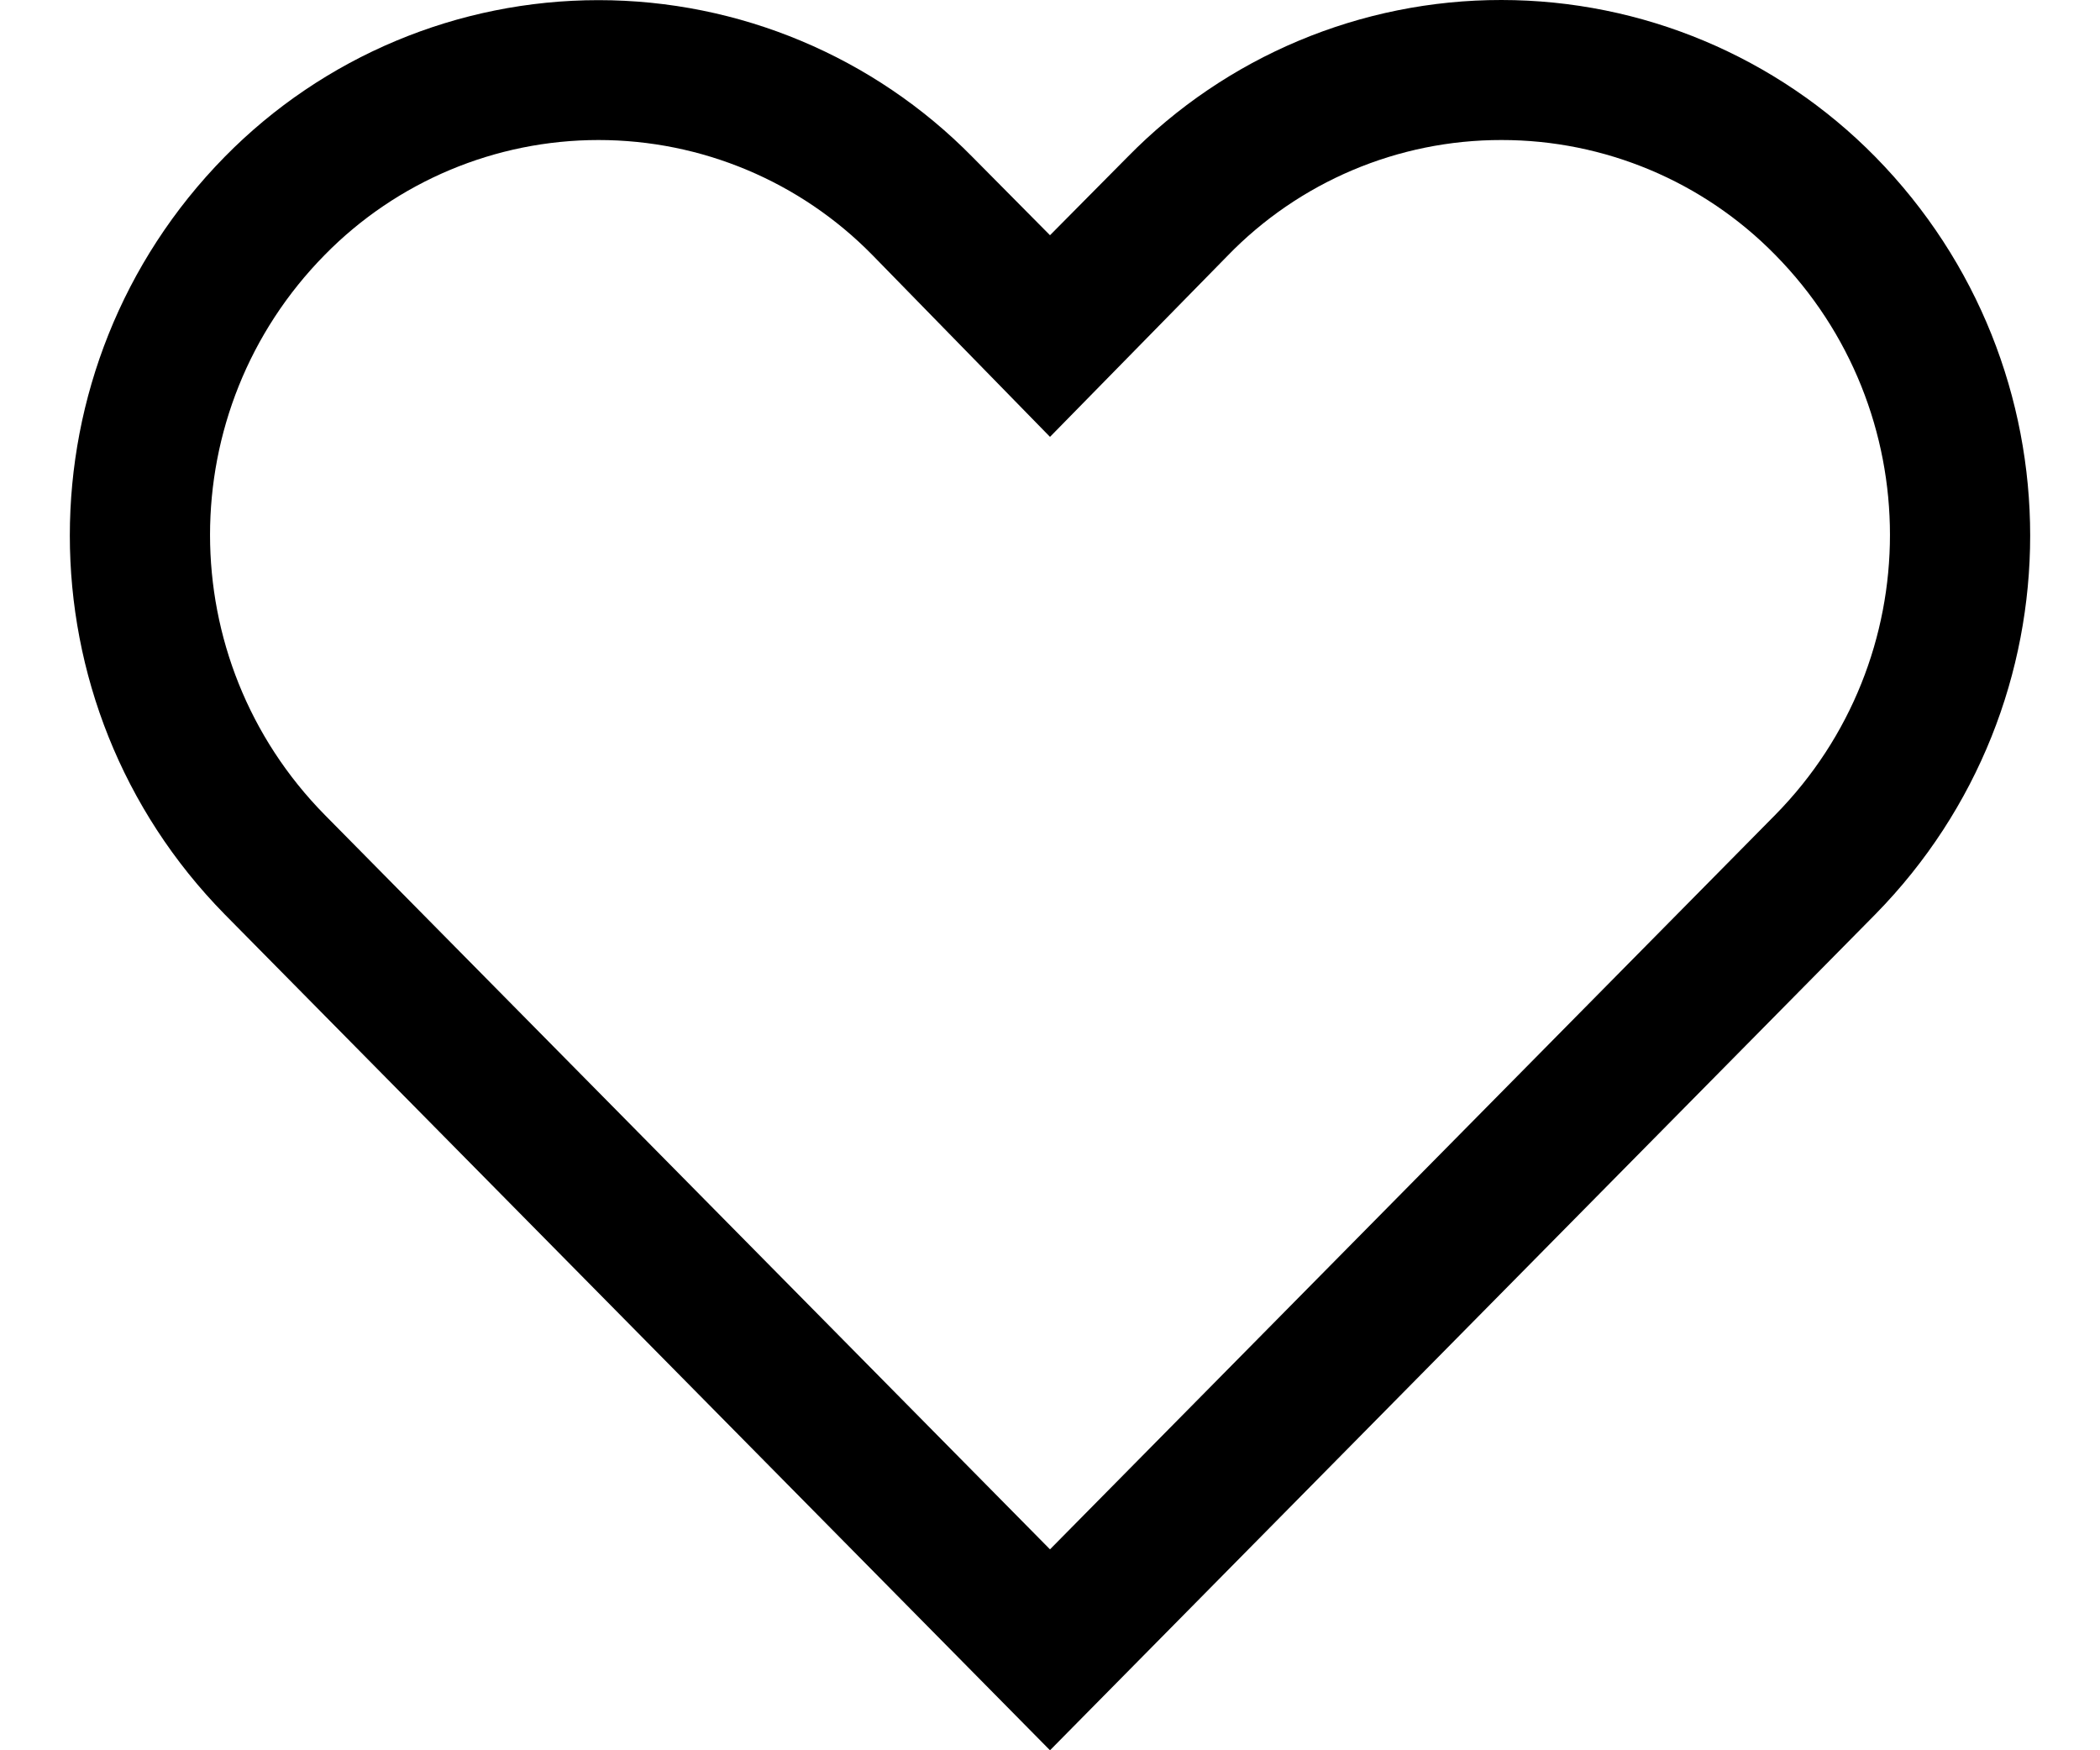 ﻿<?xml version="1.0" encoding="utf-8"?>
<svg version="1.1" xmlns:xlink="http://www.w3.org/1999/xlink" width="30px" height="25px" xmlns="http://www.w3.org/2000/svg">
  <defs>
    <pattern id="BGPattern" patternUnits="userSpaceOnUse" alignment="0 0" imageRepeat="None" />
    <mask fill="white" id="Clip3775">
      <path d="M 17.53 3.66  C 18.557 2.597  19.972 1.998  21.45 2  C 22.921 1.999  24.33 2.59  25.36 3.64  C 27.546 5.859  27.546 9.421  25.36 11.64  L 15 22.13  L 4.64 11.64  C 2.454 9.421  2.454 5.859  4.64 3.64  C 5.67 2.591  7.079 2  8.55 2  C 10.021 2  11.43 2.591  12.46 3.64  L 15 6.24  L 17.53 3.66  Z M 26.79 2.24  C 25.382 0.808  23.458 0.001  21.45 0  C 19.441 -0.002  17.516 0.806  16.11 2.24  L 15 3.36  L 13.89 2.24  C 12.482 0.808  10.558 0.002  8.55 0.002  C 6.542 0.002  4.618 0.808  3.21 2.24  C 0.26 5.243  0.26 10.057  3.21 13.06  L 15 25  L 26.79 13.06  C 29.74 10.057  29.74 5.243  26.79 2.24  Z " fill-rule="evenodd" />
    </mask>
  </defs>
  <g transform="matrix(1 0 0 1 -1 -4 )">
    <path d="M 17.53 3.66  C 18.557 2.597  19.972 1.998  21.45 2  C 22.921 1.999  24.33 2.59  25.36 3.64  C 27.546 5.859  27.546 9.421  25.36 11.64  L 15 22.13  L 4.64 11.64  C 2.454 9.421  2.454 5.859  4.64 3.64  C 5.67 2.591  7.079 2  8.55 2  C 10.021 2  11.43 2.591  12.46 3.64  L 15 6.24  L 17.53 3.66  Z M 26.79 2.24  C 25.382 0.808  23.458 0.001  21.45 0  C 19.441 -0.002  17.516 0.806  16.11 2.24  L 15 3.36  L 13.89 2.24  C 12.482 0.808  10.558 0.002  8.55 0.002  C 6.542 0.002  4.618 0.808  3.21 2.24  C 0.26 5.243  0.26 10.057  3.21 13.06  L 15 25  L 26.79 13.06  C 29.74 10.057  29.74 5.243  26.79 2.24  Z " fill-rule="nonzero" fill="rgba(0, 0, 0, 1)" stroke="none" transform="matrix(1 0 0 1 1 4 )" class="fill" />
    <path d="M 17.53 3.66  C 18.557 2.597  19.972 1.998  21.45 2  C 22.921 1.999  24.33 2.59  25.36 3.64  C 27.546 5.859  27.546 9.421  25.36 11.64  L 15 22.13  L 4.64 11.64  C 2.454 9.421  2.454 5.859  4.64 3.64  C 5.67 2.591  7.079 2  8.55 2  C 10.021 2  11.43 2.591  12.46 3.64  L 15 6.24  L 17.53 3.66  Z " stroke-width="0" stroke-dasharray="0" stroke="rgba(255, 255, 255, 0)" fill="none" transform="matrix(1 0 0 1 1 4 )" class="stroke" mask="url(#Clip3775)" />
    <path d="M 26.79 2.24  C 25.382 0.808  23.458 0.001  21.45 0  C 19.441 -0.002  17.516 0.806  16.11 2.24  L 15 3.36  L 13.89 2.24  C 12.482 0.808  10.558 0.002  8.55 0.002  C 6.542 0.002  4.618 0.808  3.21 2.24  C 0.26 5.243  0.26 10.057  3.21 13.06  L 15 25  L 26.79 13.06  C 29.74 10.057  29.74 5.243  26.79 2.24  Z " stroke-width="0" stroke-dasharray="0" stroke="rgba(255, 255, 255, 0)" fill="none" transform="matrix(1 0 0 1 1 4 )" class="stroke" mask="url(#Clip3775)" />
  </g>
</svg>